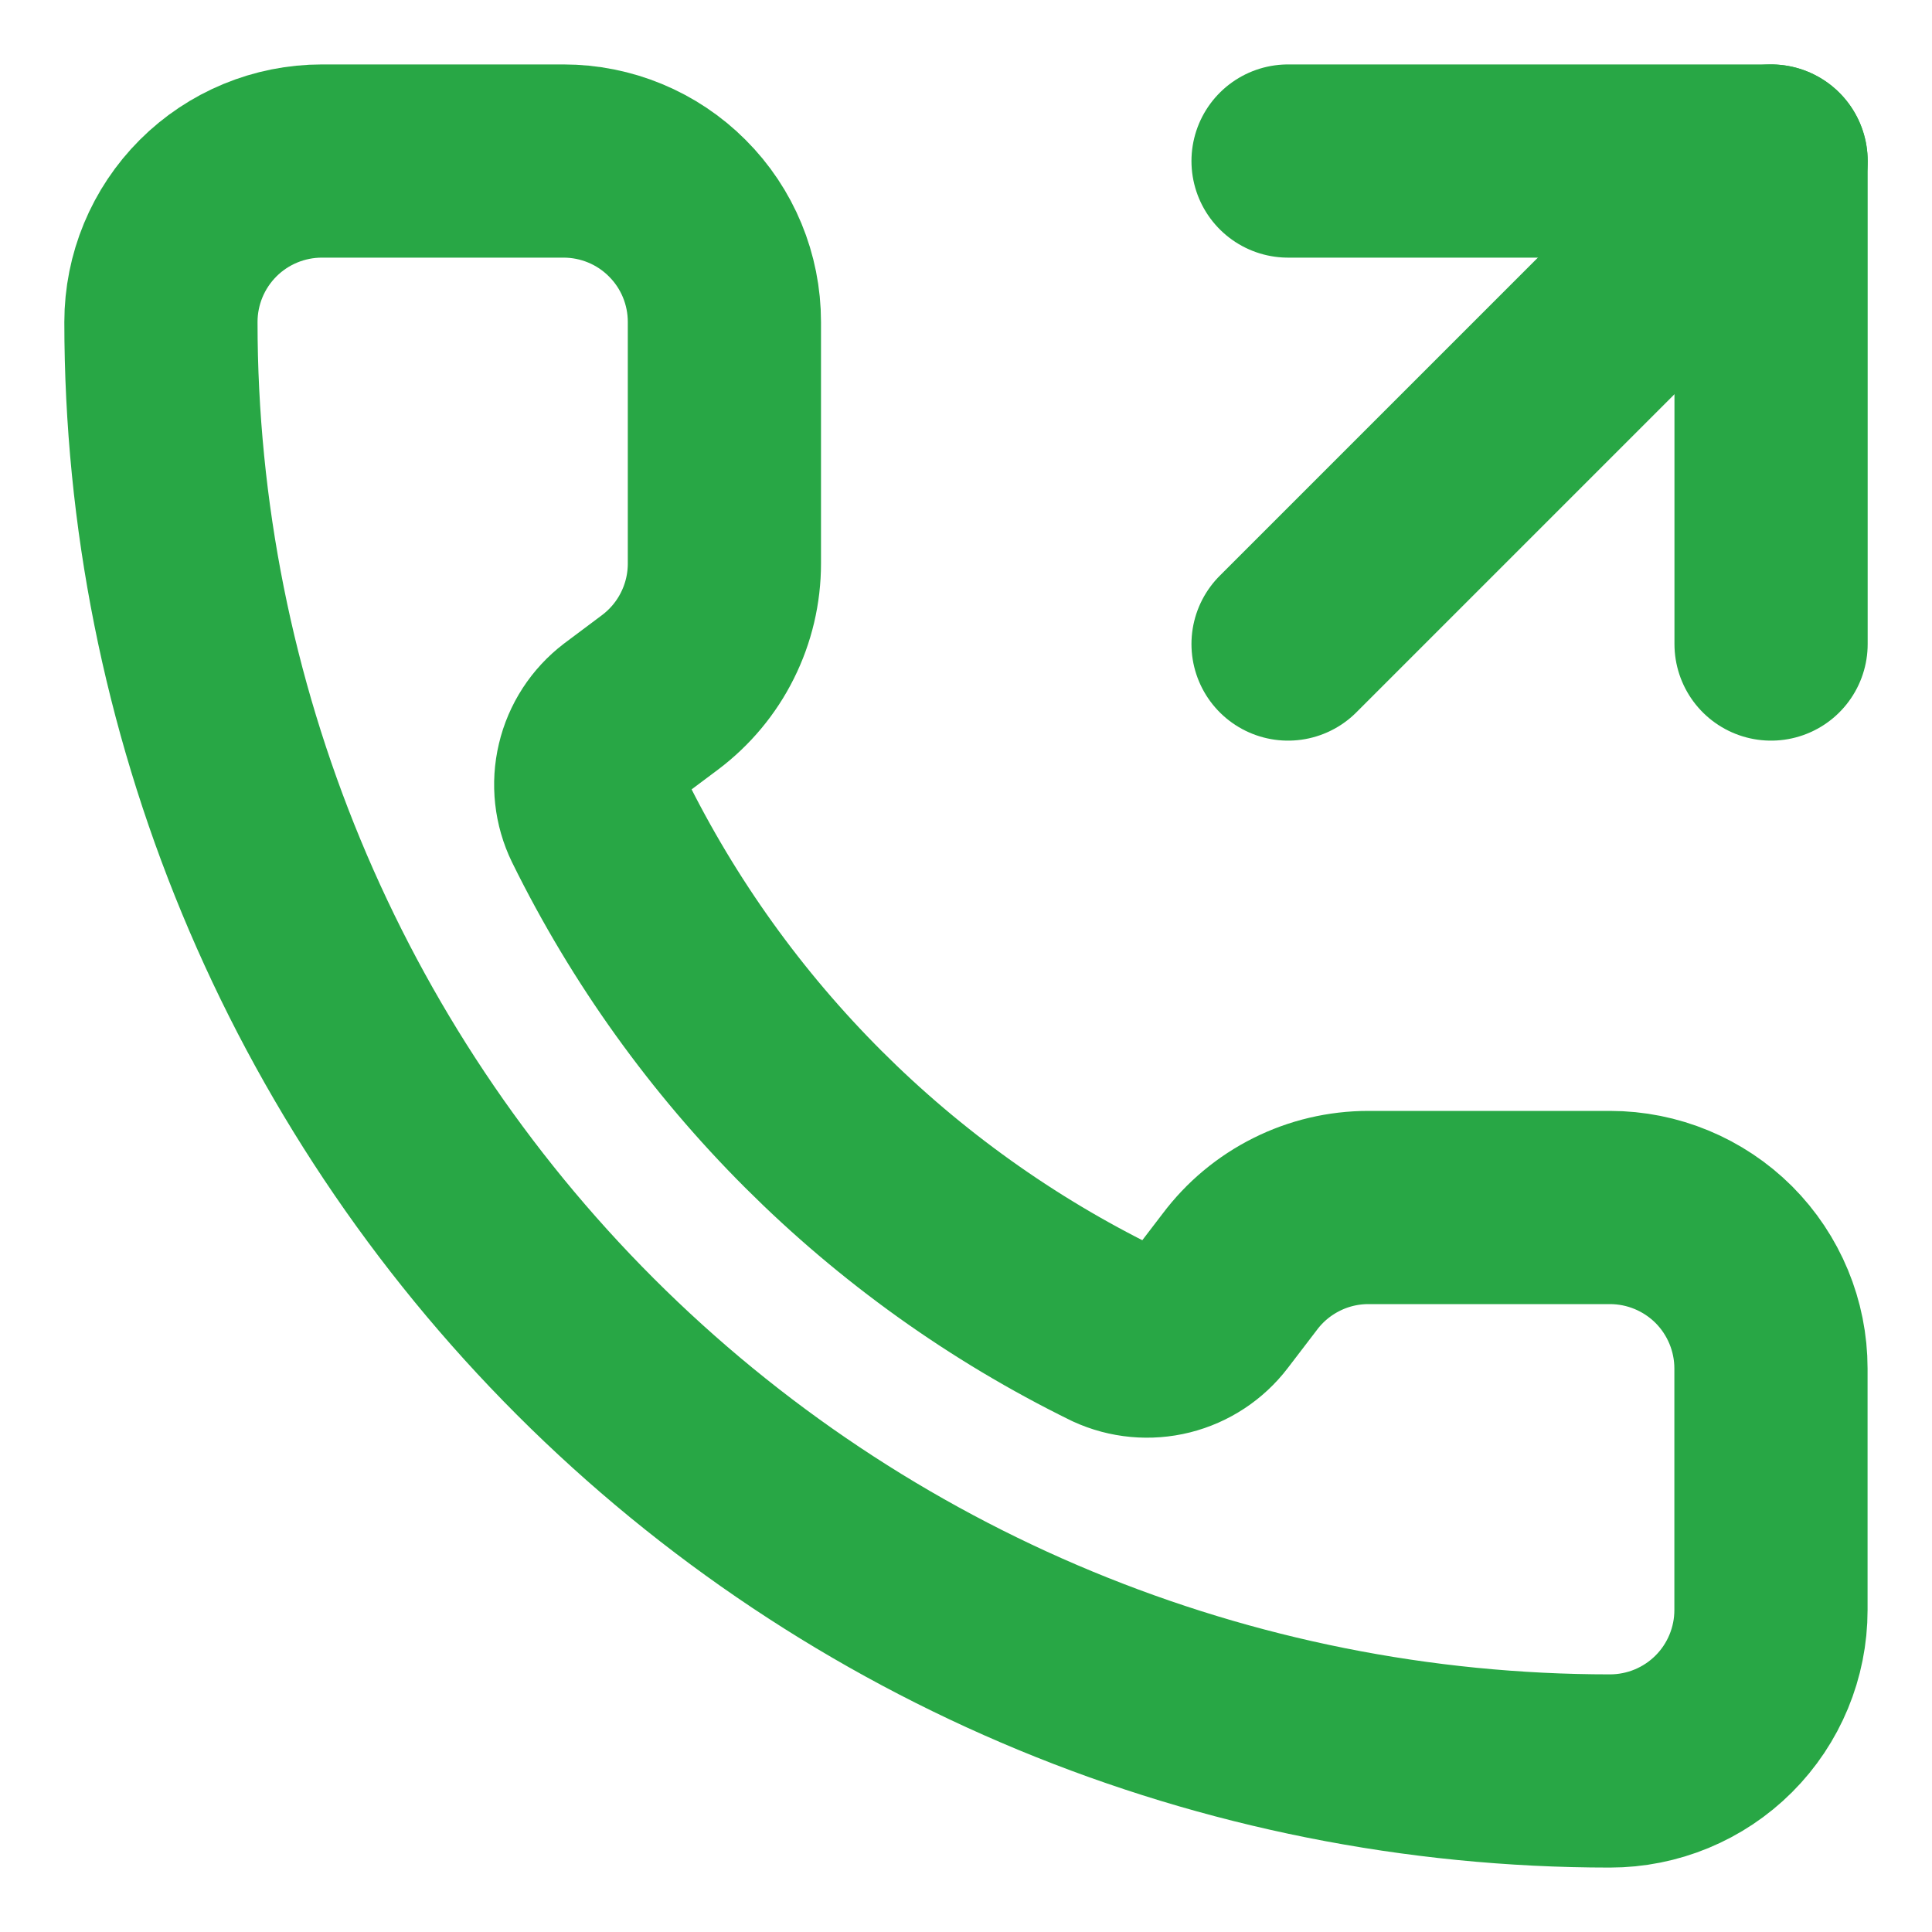 <svg width="20" height="20" viewBox="0 0 20 20" fill="none" xmlns="http://www.w3.org/2000/svg">
<g clip-path="url(#clip0_318_972)">
<path d="M13.334 6.667L18.334 1.667" stroke="#28A745" stroke-width="2" stroke-linecap="round" stroke-linejoin="round"/>
<path d="M18.334 6.667V1.667H13.334" stroke="#28A745" stroke-width="2" stroke-linecap="round" stroke-linejoin="round"/>
<path d="M11.526 13.807C11.698 13.886 11.892 13.904 12.076 13.858C12.259 13.812 12.422 13.705 12.537 13.554L12.833 13.167C12.988 12.96 13.189 12.792 13.421 12.676C13.652 12.56 13.907 12.5 14.166 12.5H16.666C17.108 12.5 17.532 12.676 17.845 12.988C18.157 13.301 18.333 13.725 18.333 14.167V16.667C18.333 17.109 18.157 17.533 17.845 17.845C17.532 18.158 17.108 18.333 16.666 18.333C12.688 18.333 8.872 16.753 6.059 13.94C3.246 11.127 1.666 7.312 1.666 3.333C1.666 2.891 1.842 2.467 2.154 2.155C2.467 1.842 2.891 1.667 3.333 1.667H5.833C6.275 1.667 6.699 1.842 7.011 2.155C7.324 2.467 7.499 2.891 7.499 3.333V5.833C7.499 6.092 7.439 6.347 7.323 6.579C7.208 6.81 7.04 7.011 6.833 7.167L6.443 7.459C6.29 7.576 6.182 7.742 6.138 7.929C6.093 8.117 6.115 8.314 6.199 8.487C7.338 10.8 9.211 12.671 11.526 13.807Z" stroke="#28A745" stroke-width="2" stroke-linecap="round" stroke-linejoin="round"/>
</g>
<defs>
<clipPath id="clip0_318_972">
<rect width="20" height="20" fill="white"/>
</clipPath>
</defs>
</svg>
